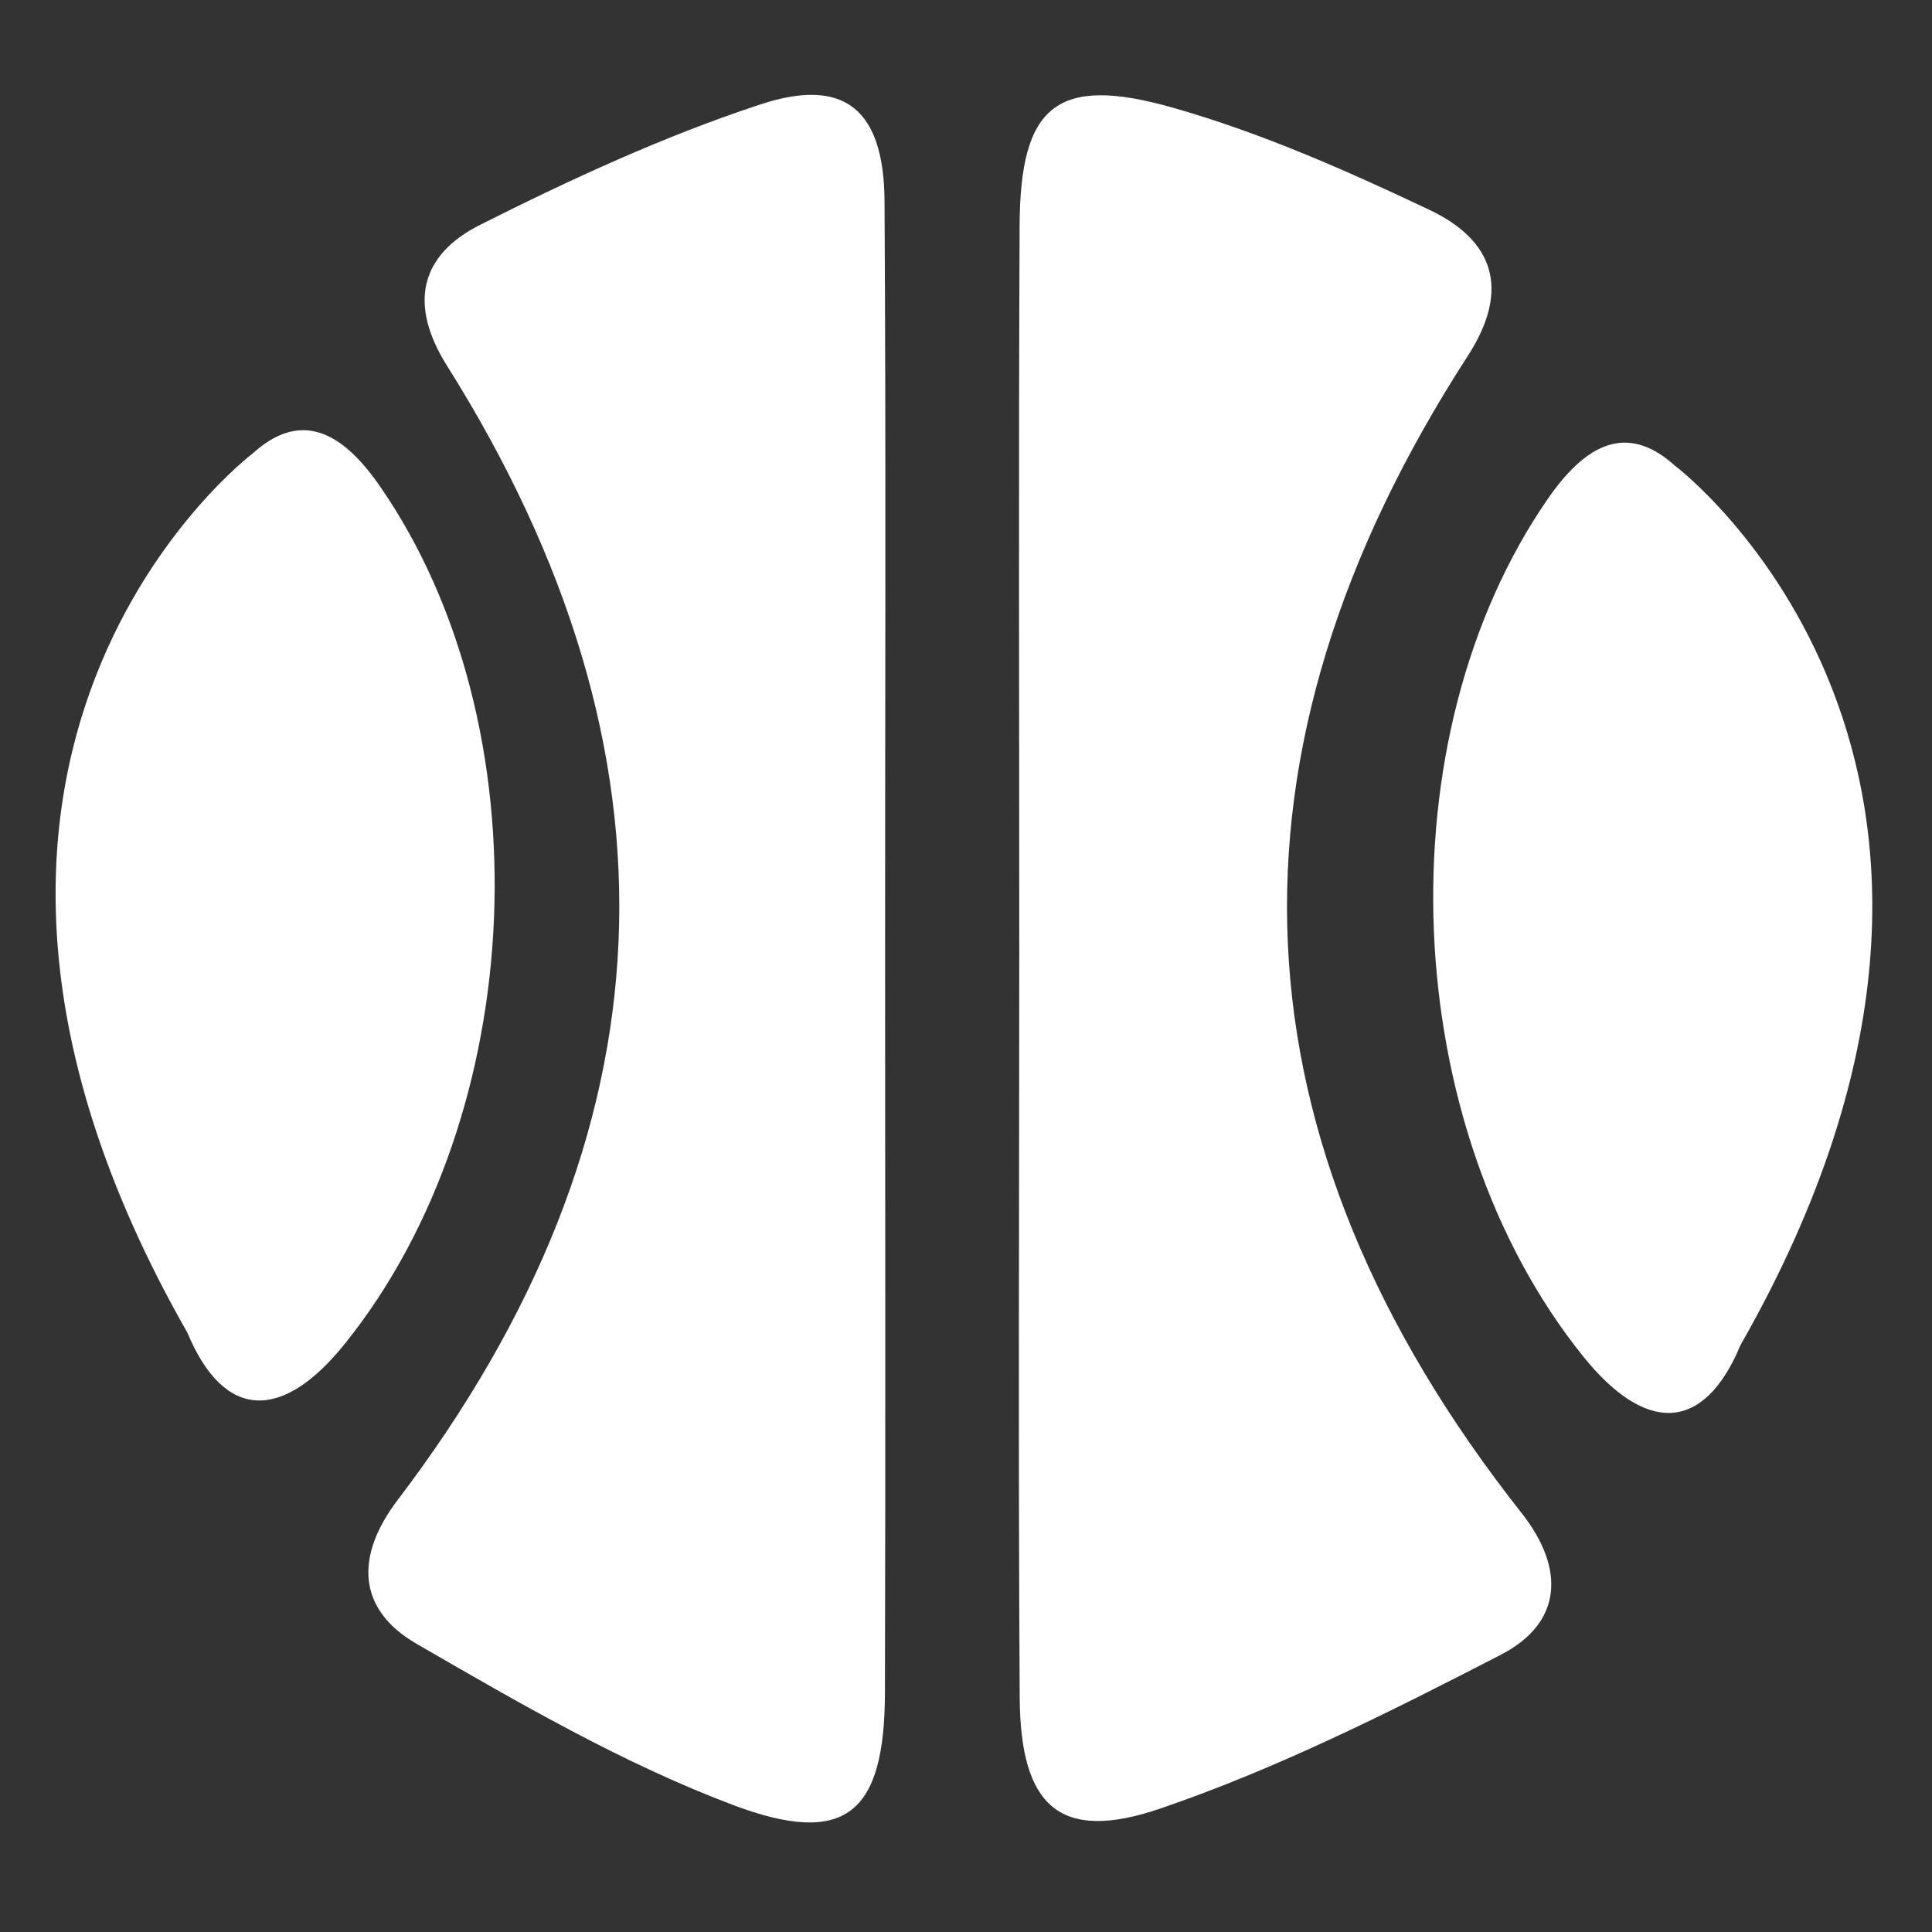 <?xml version="1.0" encoding="utf-8"?>
<!-- Generator: Adobe Illustrator 16.0.0, SVG Export Plug-In . SVG Version: 6.00 Build 0)  -->
<!DOCTYPE svg PUBLIC "-//W3C//DTD SVG 1.1//EN" "http://www.w3.org/Graphics/SVG/1.1/DTD/svg11.dtd">
<svg version="1.1" id="Layer_1" xmlns="http://www.w3.org/2000/svg" xmlns:xlink="http://www.w3.org/1999/xlink" x="0px" y="0px"
	 width="100%" height="100%" viewBox="0 0 200 200" enable-background="new 0 0 200 200" xml:space="preserve">
<rect x="0" y="0" width="200" height="200" fill="#333333" stroke="none"/>
<g>
	<path fill-rule="evenodd" clip-rule="evenodd" fill="#FFFFFF" d="M151.939,36.854c4.48-6.924,2.658-11.991-3.974-15.135
		c-8.608-4.083-17.45-7.986-26.583-10.58c-12.019-3.415-15.771-0.18-15.831,12.175c-0.118,25.061-0.035,50.123-0.037,75.187
		c-0.002,25.747-0.113,51.495,0.046,77.245c0.07,11.222,4.117,15.036,14.538,11.479c12.154-4.149,23.795-10.007,35.248-15.914
		c6.451-3.328,6.673-8.973,2.164-14.686C127.071,118.037,125.297,78.045,151.939,36.854z"/>
	<path fill-rule="evenodd" clip-rule="evenodd" fill="#FFFFFF" d="M91.566,20.84C91.51,11.437,87.518,7.916,78.75,10.798
		C68.764,14.078,59.1,18.55,49.688,23.282c-6.145,3.089-7.453,8.157-3.415,14.579c25.321,40.267,23.743,79.492-5.118,117.433
		c-4.394,5.773-4.212,11.302,1.965,14.871c10.597,6.128,21.331,12.37,32.722,16.672c11.756,4.44,15.731,0.842,15.766-11.579
		c0.071-25.391,0.021-50.785,0.017-76.181C91.621,73,91.724,46.918,91.566,20.84z"/>
	<path fill-rule="evenodd" clip-rule="evenodd" fill="#FFFFFF" d="M173.456,48.261c-0.002,0.002-0.005,0.004-0.005,0.005
		c-4.523-4.126-8.783-3.031-13.185,3.322c-17.195,24.816-15.561,64.971,3.62,88.822c6.371,7.925,12.439,8.066,16.295-1.176
		C214.391,79.266,173.456,48.261,173.456,48.261z"/>
	<path fill-rule="evenodd" clip-rule="evenodd" fill="#FFFFFF" d="M39.306,50.298c-4.4-6.353-8.661-7.448-13.185-3.322
		c0,0-0.002-0.002-0.002-0.005c0,0-40.936,31.005-6.728,90.974c3.855,9.243,9.923,9.102,16.295,1.176
		C54.867,115.27,56.502,75.116,39.306,50.298z"/>
</g>
</svg>

